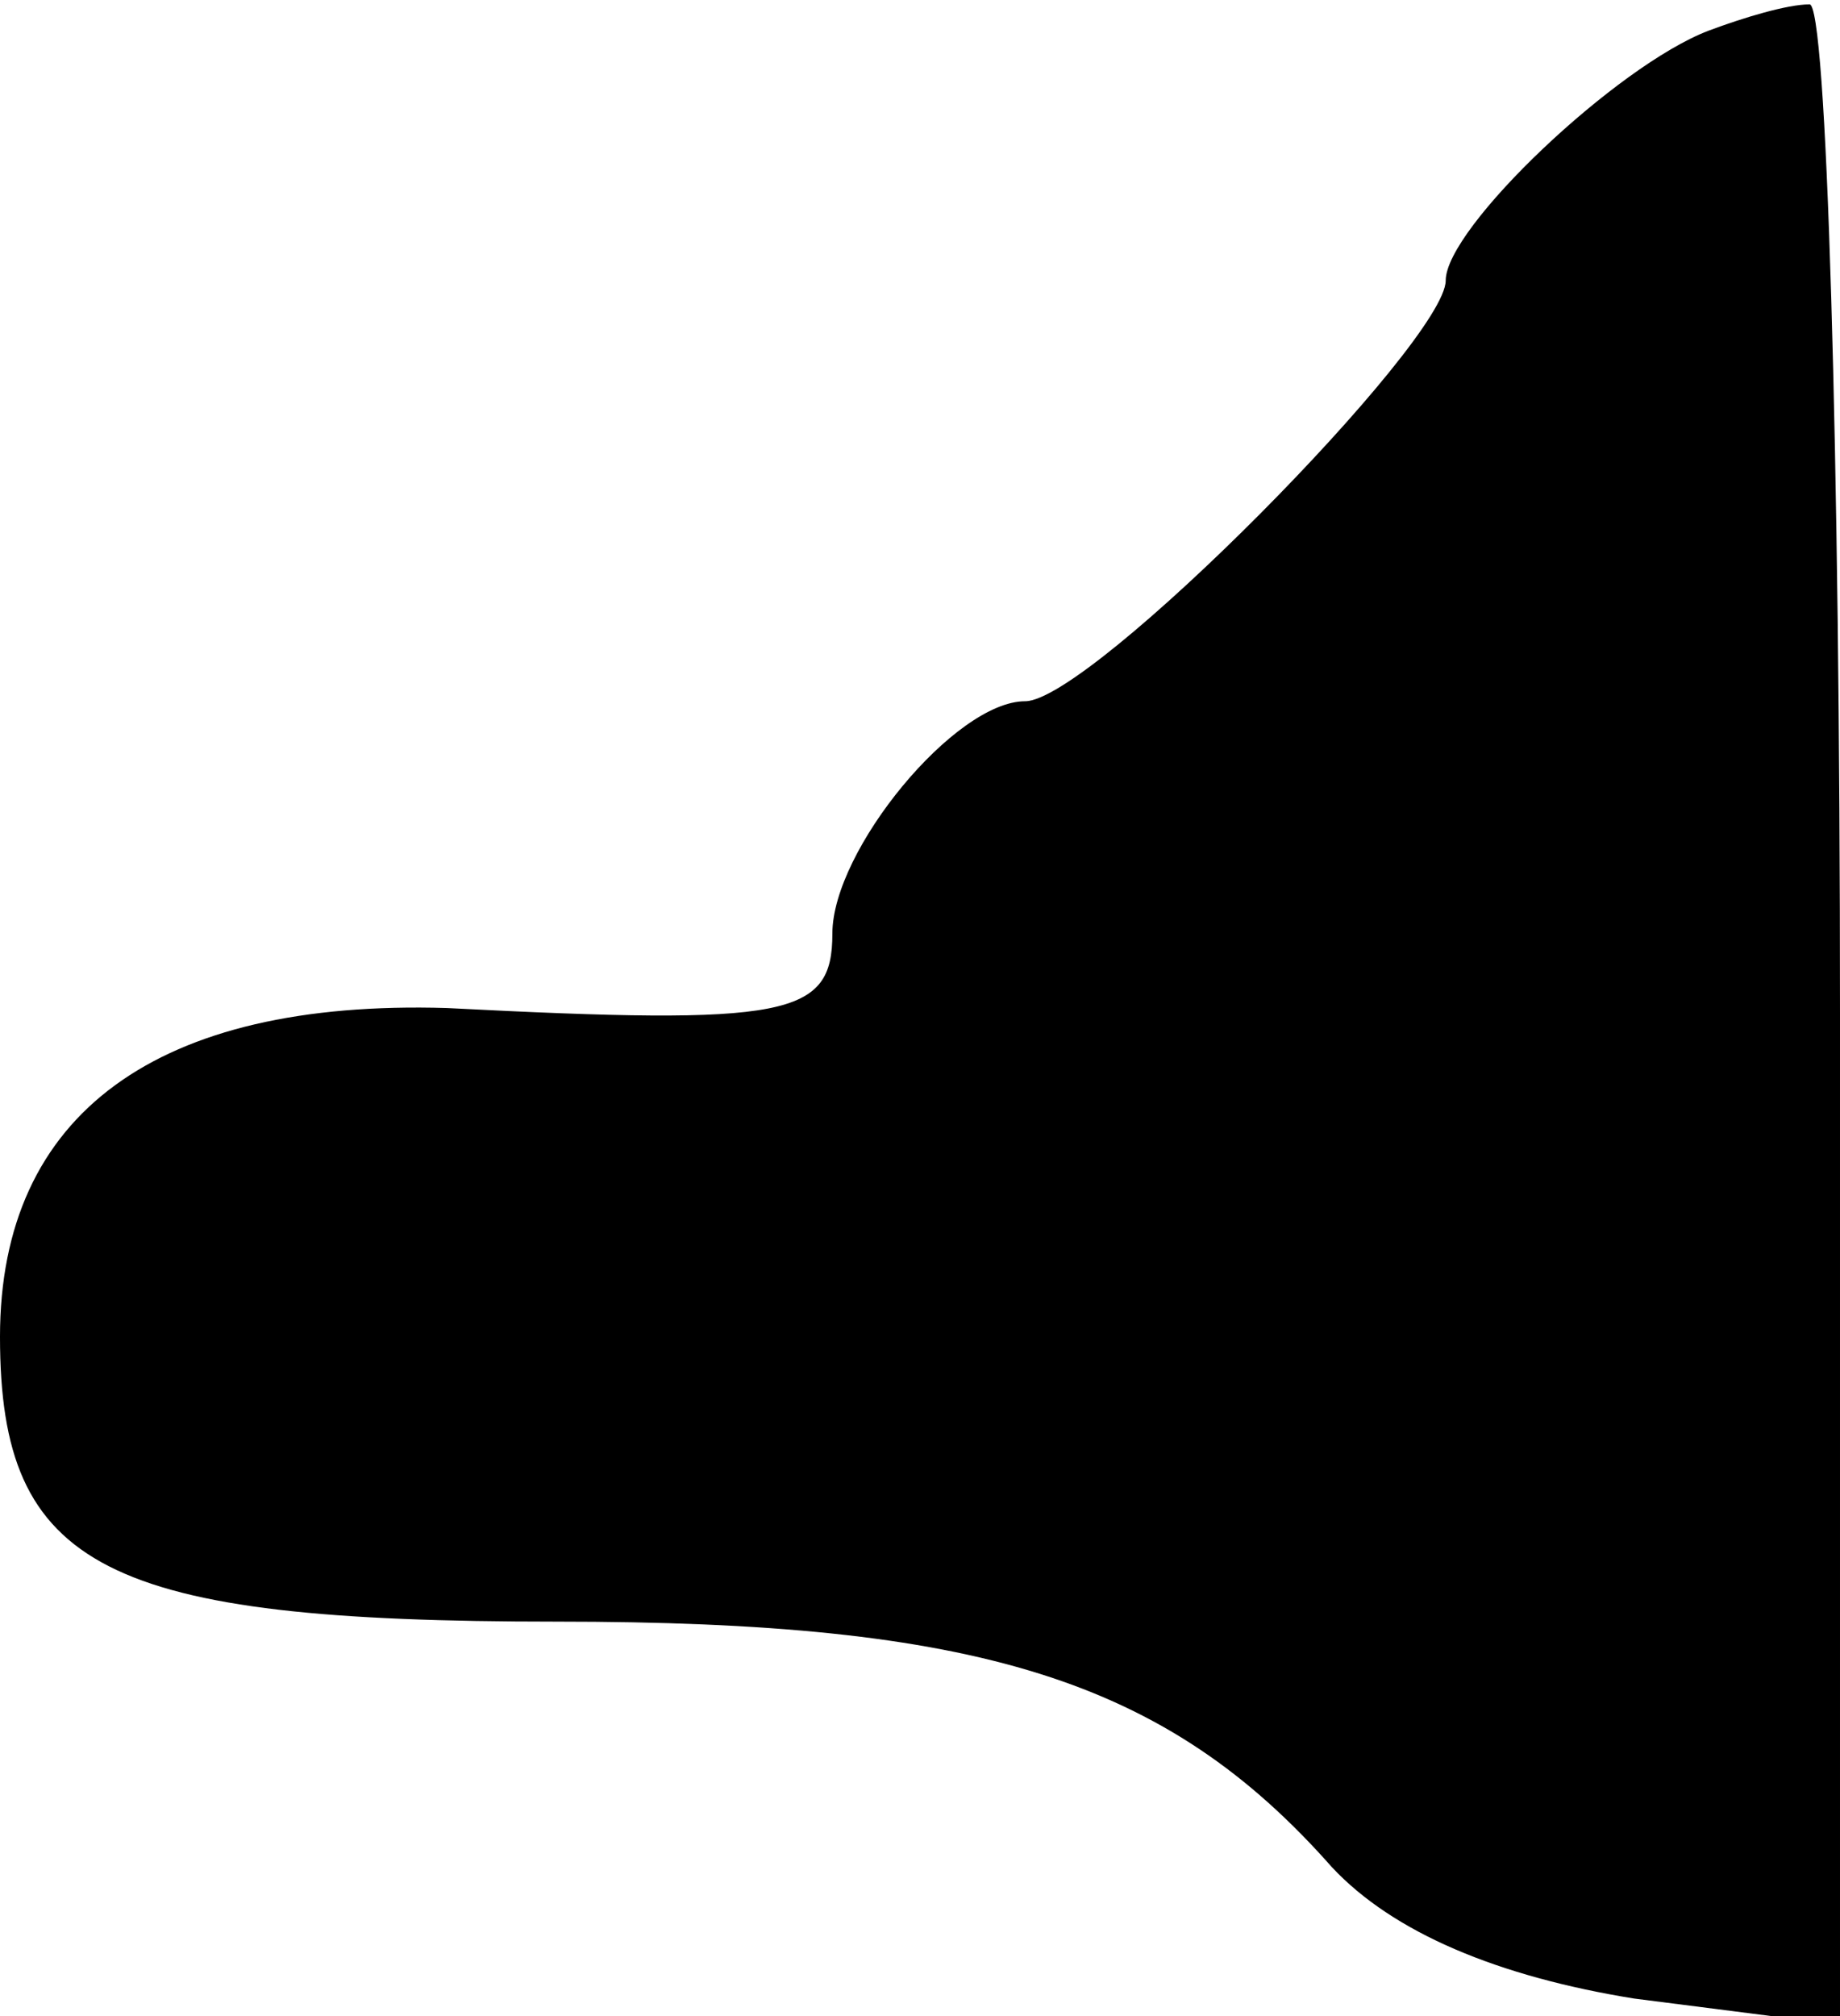 <?xml version="1.0" standalone="no"?>
<!DOCTYPE svg PUBLIC "-//W3C//DTD SVG 20010904//EN"
 "http://www.w3.org/TR/2001/REC-SVG-20010904/DTD/svg10.dtd">
<svg version="1.0" xmlns="http://www.w3.org/2000/svg"
 width="42pt" height="46pt" viewBox="0 0 42 46"
 preserveAspectRatio="xMidYMid meet">
<g transform="translate(0,46) scale(0.1,-0.1)"
fill="#000000" stroke="none">
<path fill="#000000" stroke="none" d="M390 453 c-21 -8 -60 -45 -60 -57 0
-14 -81 -96 -96 -96 -16 0 -44 -34 -44 -53 0 -19 -10 -21 -88 -17 -66 2 -102
-24 -102 -75 0 -53 24 -65 127 -65 96 0 139 -13 177 -56 14 -15 38 -25 69 -30
l47 -6 0 231 c0 127 -3 231 -7 230 -5 0 -15 -3 -23 -6z"/>
</g>
</svg>
